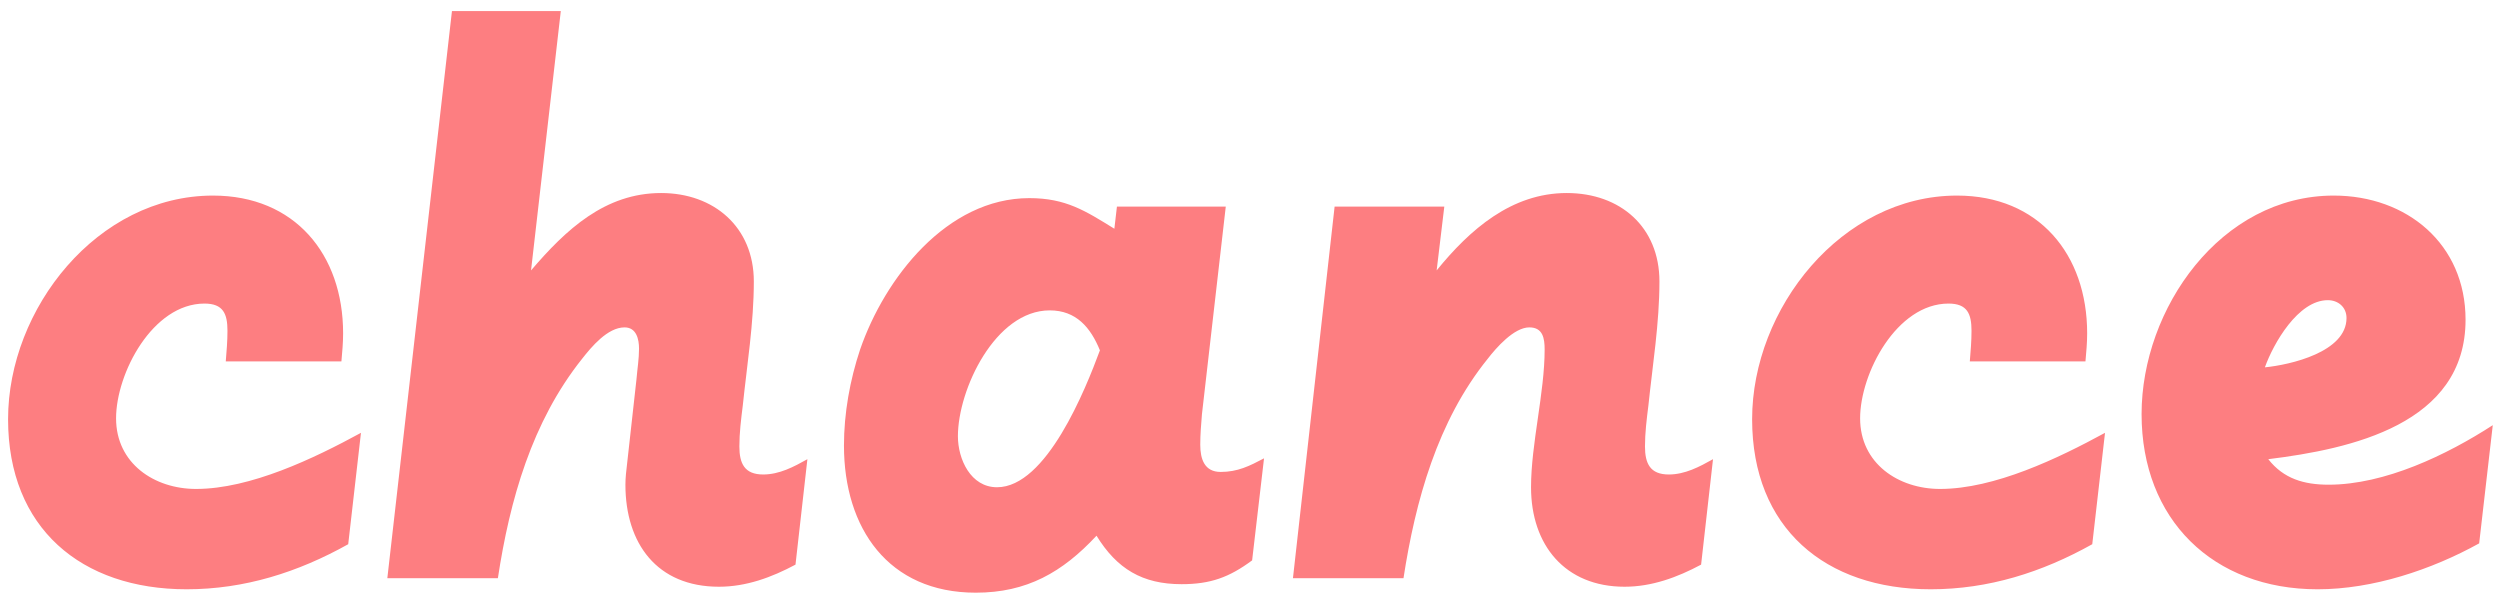<svg width="147" height="35" viewBox="0 0 147 35" xmlns="http://www.w3.org/2000/svg"><path d="M21.225 25.45c-2.75 1.5-6.5 3.3-9.7 3.3-2.45 0-4.7-1.5-4.7-4.15 0-2.65 2.15-6.75 5.2-6.75 1.1 0 1.35.6 1.35 1.6 0 .6-.05 1.2-.1 1.8h6.8c.05-.55.1-1.1.1-1.65 0-4.65-2.85-8.1-7.65-8.1-6.8 0-12.05 6.65-12.05 13.15 0 6.4 4.3 10 10.5 10 3.4 0 6.55-1 9.5-2.65l.75-6.55zM47.475 27c-.8.45-1.65.9-2.6.9-1.1 0-1.4-.65-1.4-1.65 0-.8.1-1.6.2-2.4.25-2.4.65-4.85.65-7.3 0-3.2-2.35-5.2-5.45-5.2-3.3 0-5.6 2.15-7.65 4.55L32.975.65h-6.4L22.775 34h6.5c.7-4.6 2-9.2 4.95-12.9.55-.7 1.5-1.85 2.5-1.85.7 0 .85.7.85 1.25 0 .6-.1 1.2-.15 1.8l-.55 4.95c-.05.4-.1.85-.1 1.25 0 3.45 1.85 6 5.5 6 1.6 0 3.1-.55 4.5-1.3l.7-6.2zm26.85-.05c-.85.45-1.55.8-2.55.8-.95 0-1.2-.75-1.2-1.6 0-.6.05-1.2.1-1.8l1.4-12.2h-6.4l-.15 1.3c-1.7-1.05-2.85-1.8-5-1.8-4.85 0-8.5 4.7-9.95 8.9-.6 1.8-.95 3.75-.95 5.65 0 4.85 2.6 8.65 7.75 8.65 3 0 5.1-1.2 7.1-3.35 1.2 1.95 2.7 2.85 5 2.85 1.7 0 2.8-.4 4.15-1.4l.7-6zm-9.65-6.35c-.85 2.3-3.15 8.05-6.05 8.05-1.55 0-2.3-1.65-2.3-3 0-2.75 2.2-7.4 5.4-7.4 1.55 0 2.4 1 2.95 2.35zm36.05 6.4c-.8.45-1.65.9-2.6.9-1.1 0-1.4-.65-1.4-1.65 0-.8.1-1.6.2-2.4.25-2.4.65-4.85.65-7.3 0-3.2-2.3-5.2-5.45-5.2-3.25 0-5.7 2.15-7.65 4.55l.45-3.75h-6.45L76.025 34h6.5c.7-4.55 2-9.25 4.95-12.9.5-.65 1.55-1.85 2.45-1.85.8 0 .9.65.9 1.3 0 2.55-.8 5.55-.8 8.1 0 3.4 2 5.85 5.5 5.85 1.6 0 3.1-.55 4.5-1.3l.7-6.2zm23.05-1.55c-2.75 1.5-6.5 3.3-9.7 3.3-2.45 0-4.7-1.5-4.7-4.15 0-2.65 2.15-6.75 5.2-6.75 1.1 0 1.35.6 1.35 1.6 0 .6-.05 1.2-.1 1.8h6.8c.05-.55.1-1.1.1-1.65 0-4.65-2.85-8.1-7.65-8.1-6.8 0-12.05 6.65-12.05 13.15 0 6.4 4.3 10 10.5 10 3.4 0 6.55-1 9.5-2.65l.75-6.55zm22.8-.45c-2.7 1.75-6.35 3.5-9.65 3.5-1.45 0-2.65-.35-3.55-1.5 4.85-.6 11.6-2.05 11.6-8.2 0-4.45-3.45-7.3-7.75-7.3-6.65 0-11.3 6.65-11.3 12.85 0 6.2 4.2 10.3 10.35 10.3 3.25 0 6.7-1.15 9.5-2.7l.8-6.95zm-8.6-6.3c0 2-3.3 2.75-4.8 2.9.5-1.4 1.95-3.95 3.7-3.95.6 0 1.1.4 1.1 1.05z" fill="#FD7E81" fill-rule="evenodd"/></svg>